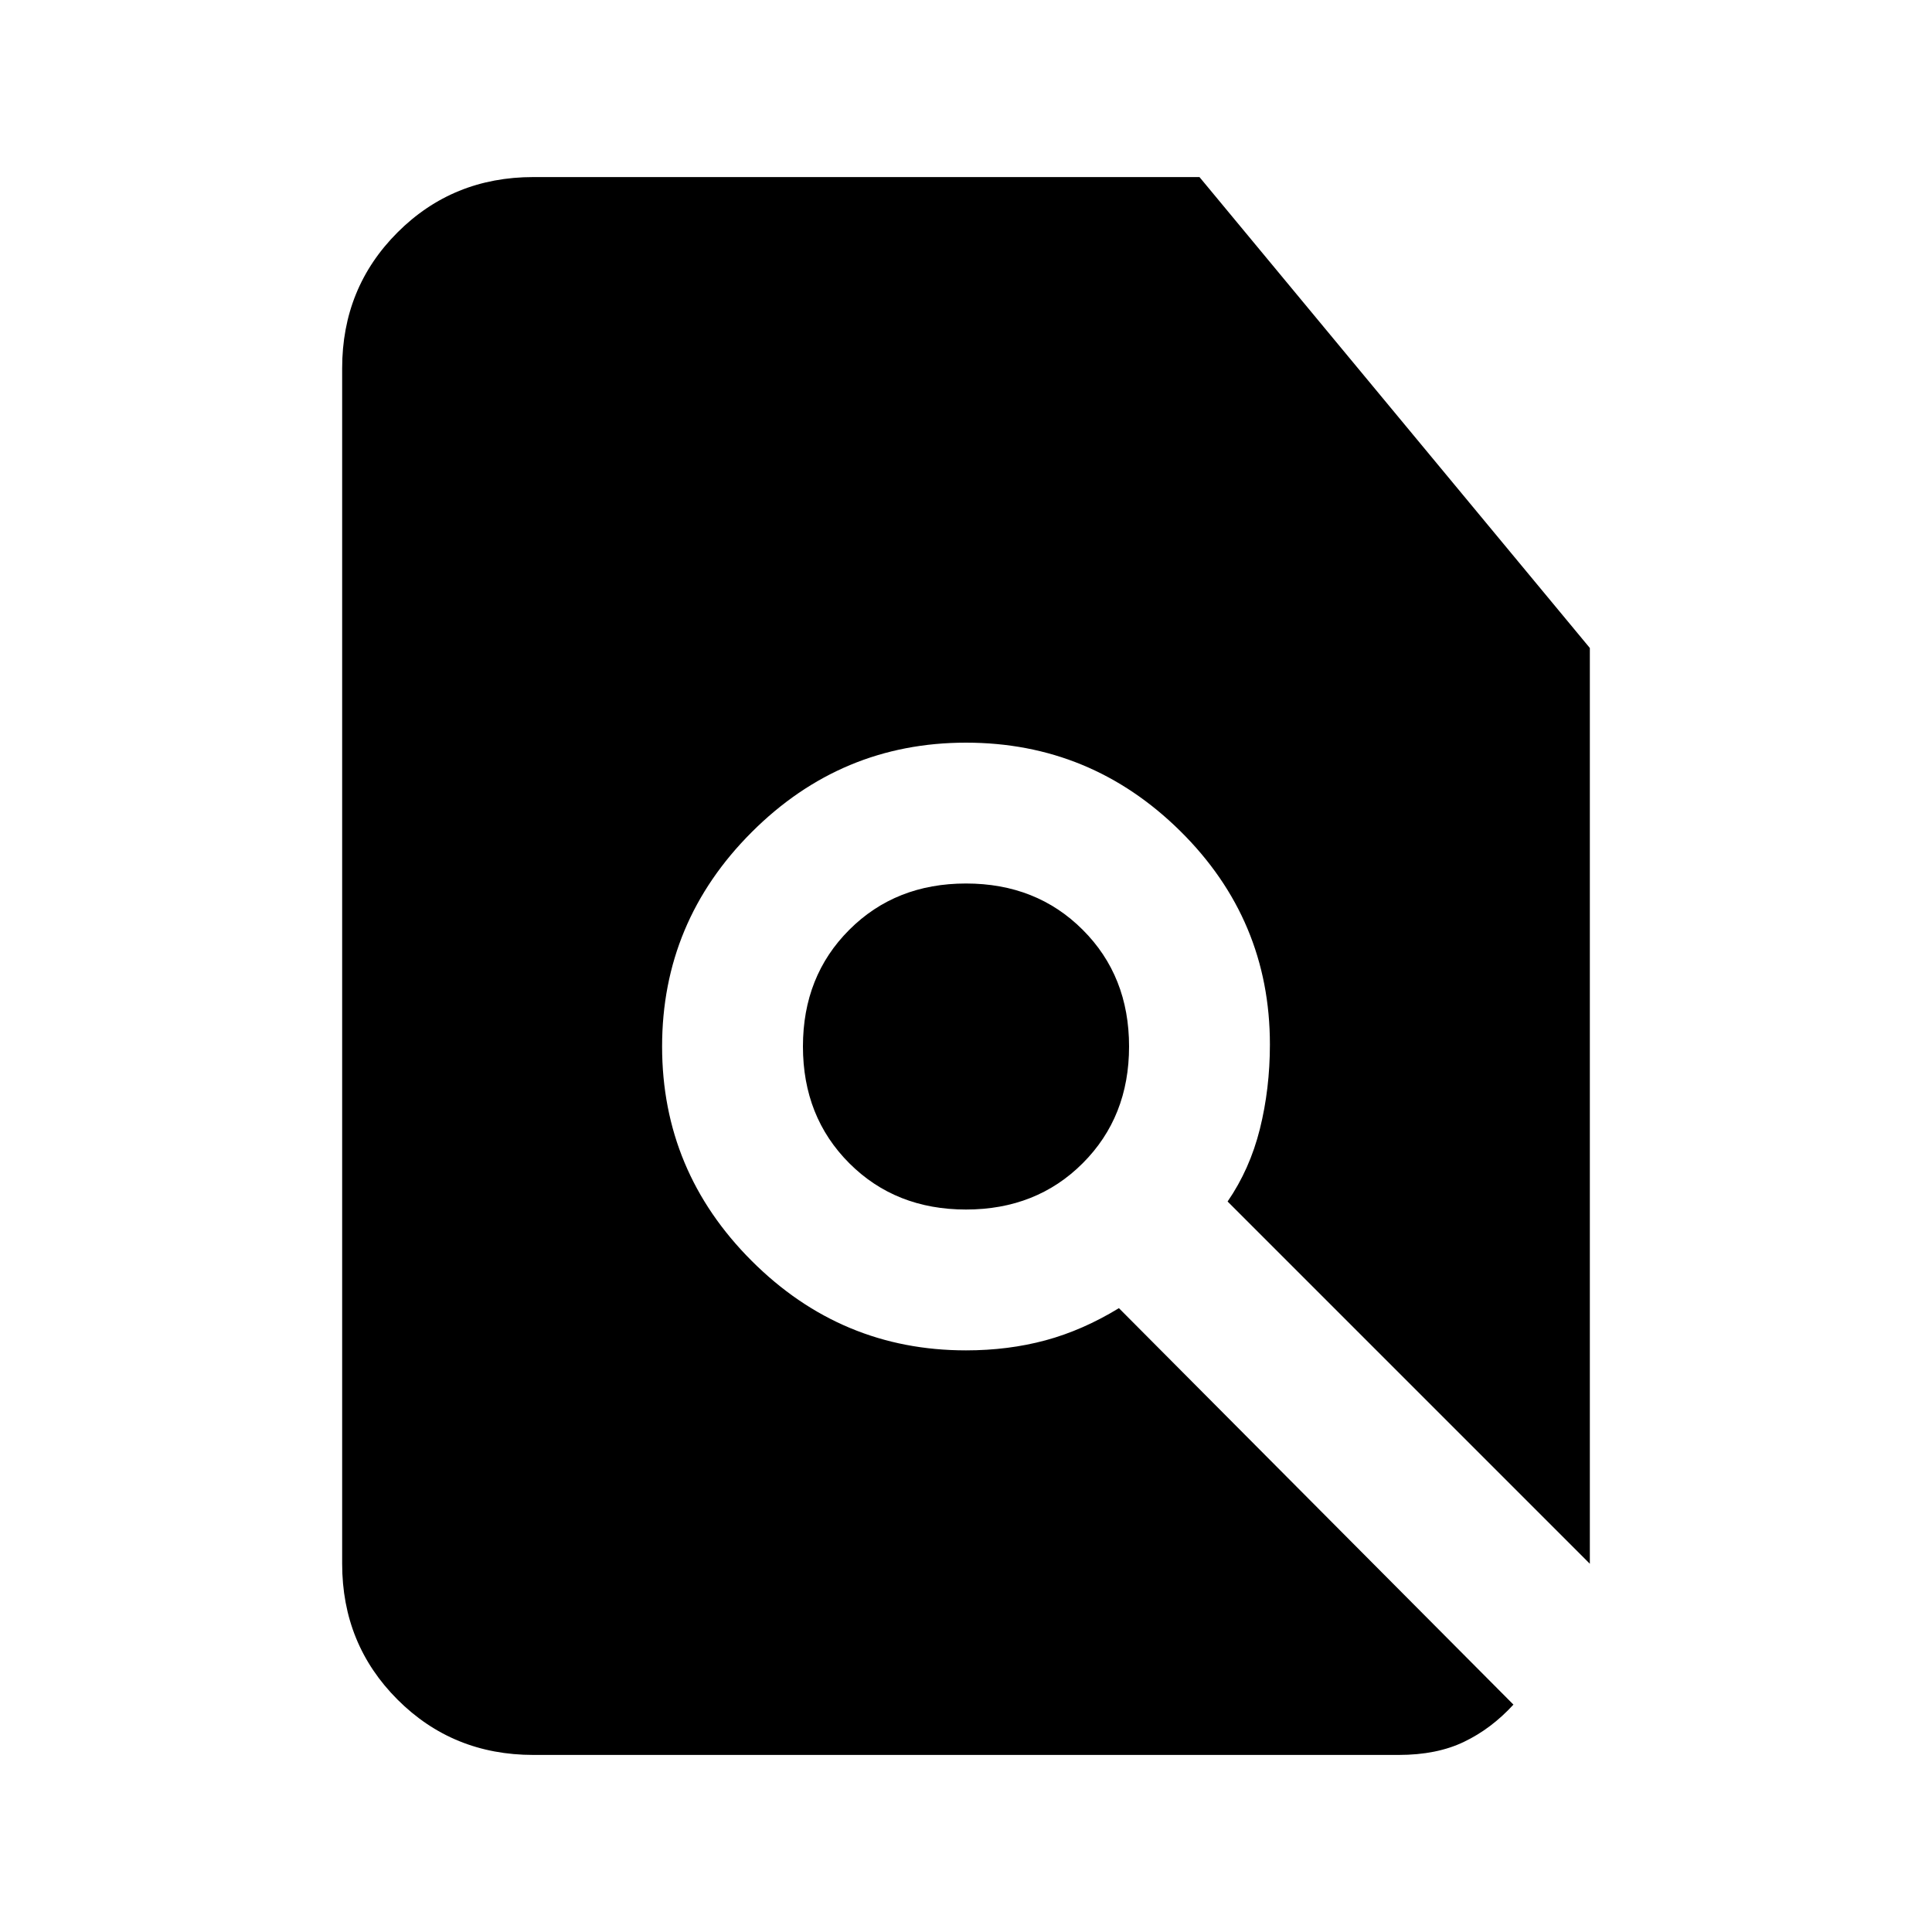 <svg xmlns="http://www.w3.org/2000/svg" height="20" width="20"><path d="M10 12.521Q10.729 12.521 11.208 12.042Q11.688 11.562 11.688 10.833Q11.688 10.104 11.208 9.625Q10.729 9.146 10 9.146Q9.271 9.146 8.792 9.625Q8.312 10.104 8.312 10.833Q8.312 11.562 8.792 12.042Q9.271 12.521 10 12.521ZM5.521 18.167Q4.688 18.167 4.115 17.594Q3.542 17.021 3.542 16.188V3.812Q3.542 2.979 4.115 2.406Q4.688 1.833 5.521 1.833H12.417L16.458 6.708V16.188L12.708 12.438Q12.938 12.104 13.042 11.688Q13.146 11.271 13.146 10.812Q13.146 9.521 12.219 8.604Q11.292 7.688 10 7.688Q8.708 7.688 7.781 8.615Q6.854 9.542 6.854 10.833Q6.854 12.125 7.781 13.052Q8.708 13.979 10 13.979Q10.438 13.979 10.823 13.875Q11.208 13.771 11.583 13.542L15.667 17.646Q15.438 17.896 15.156 18.031Q14.875 18.167 14.479 18.167Z"/></svg>